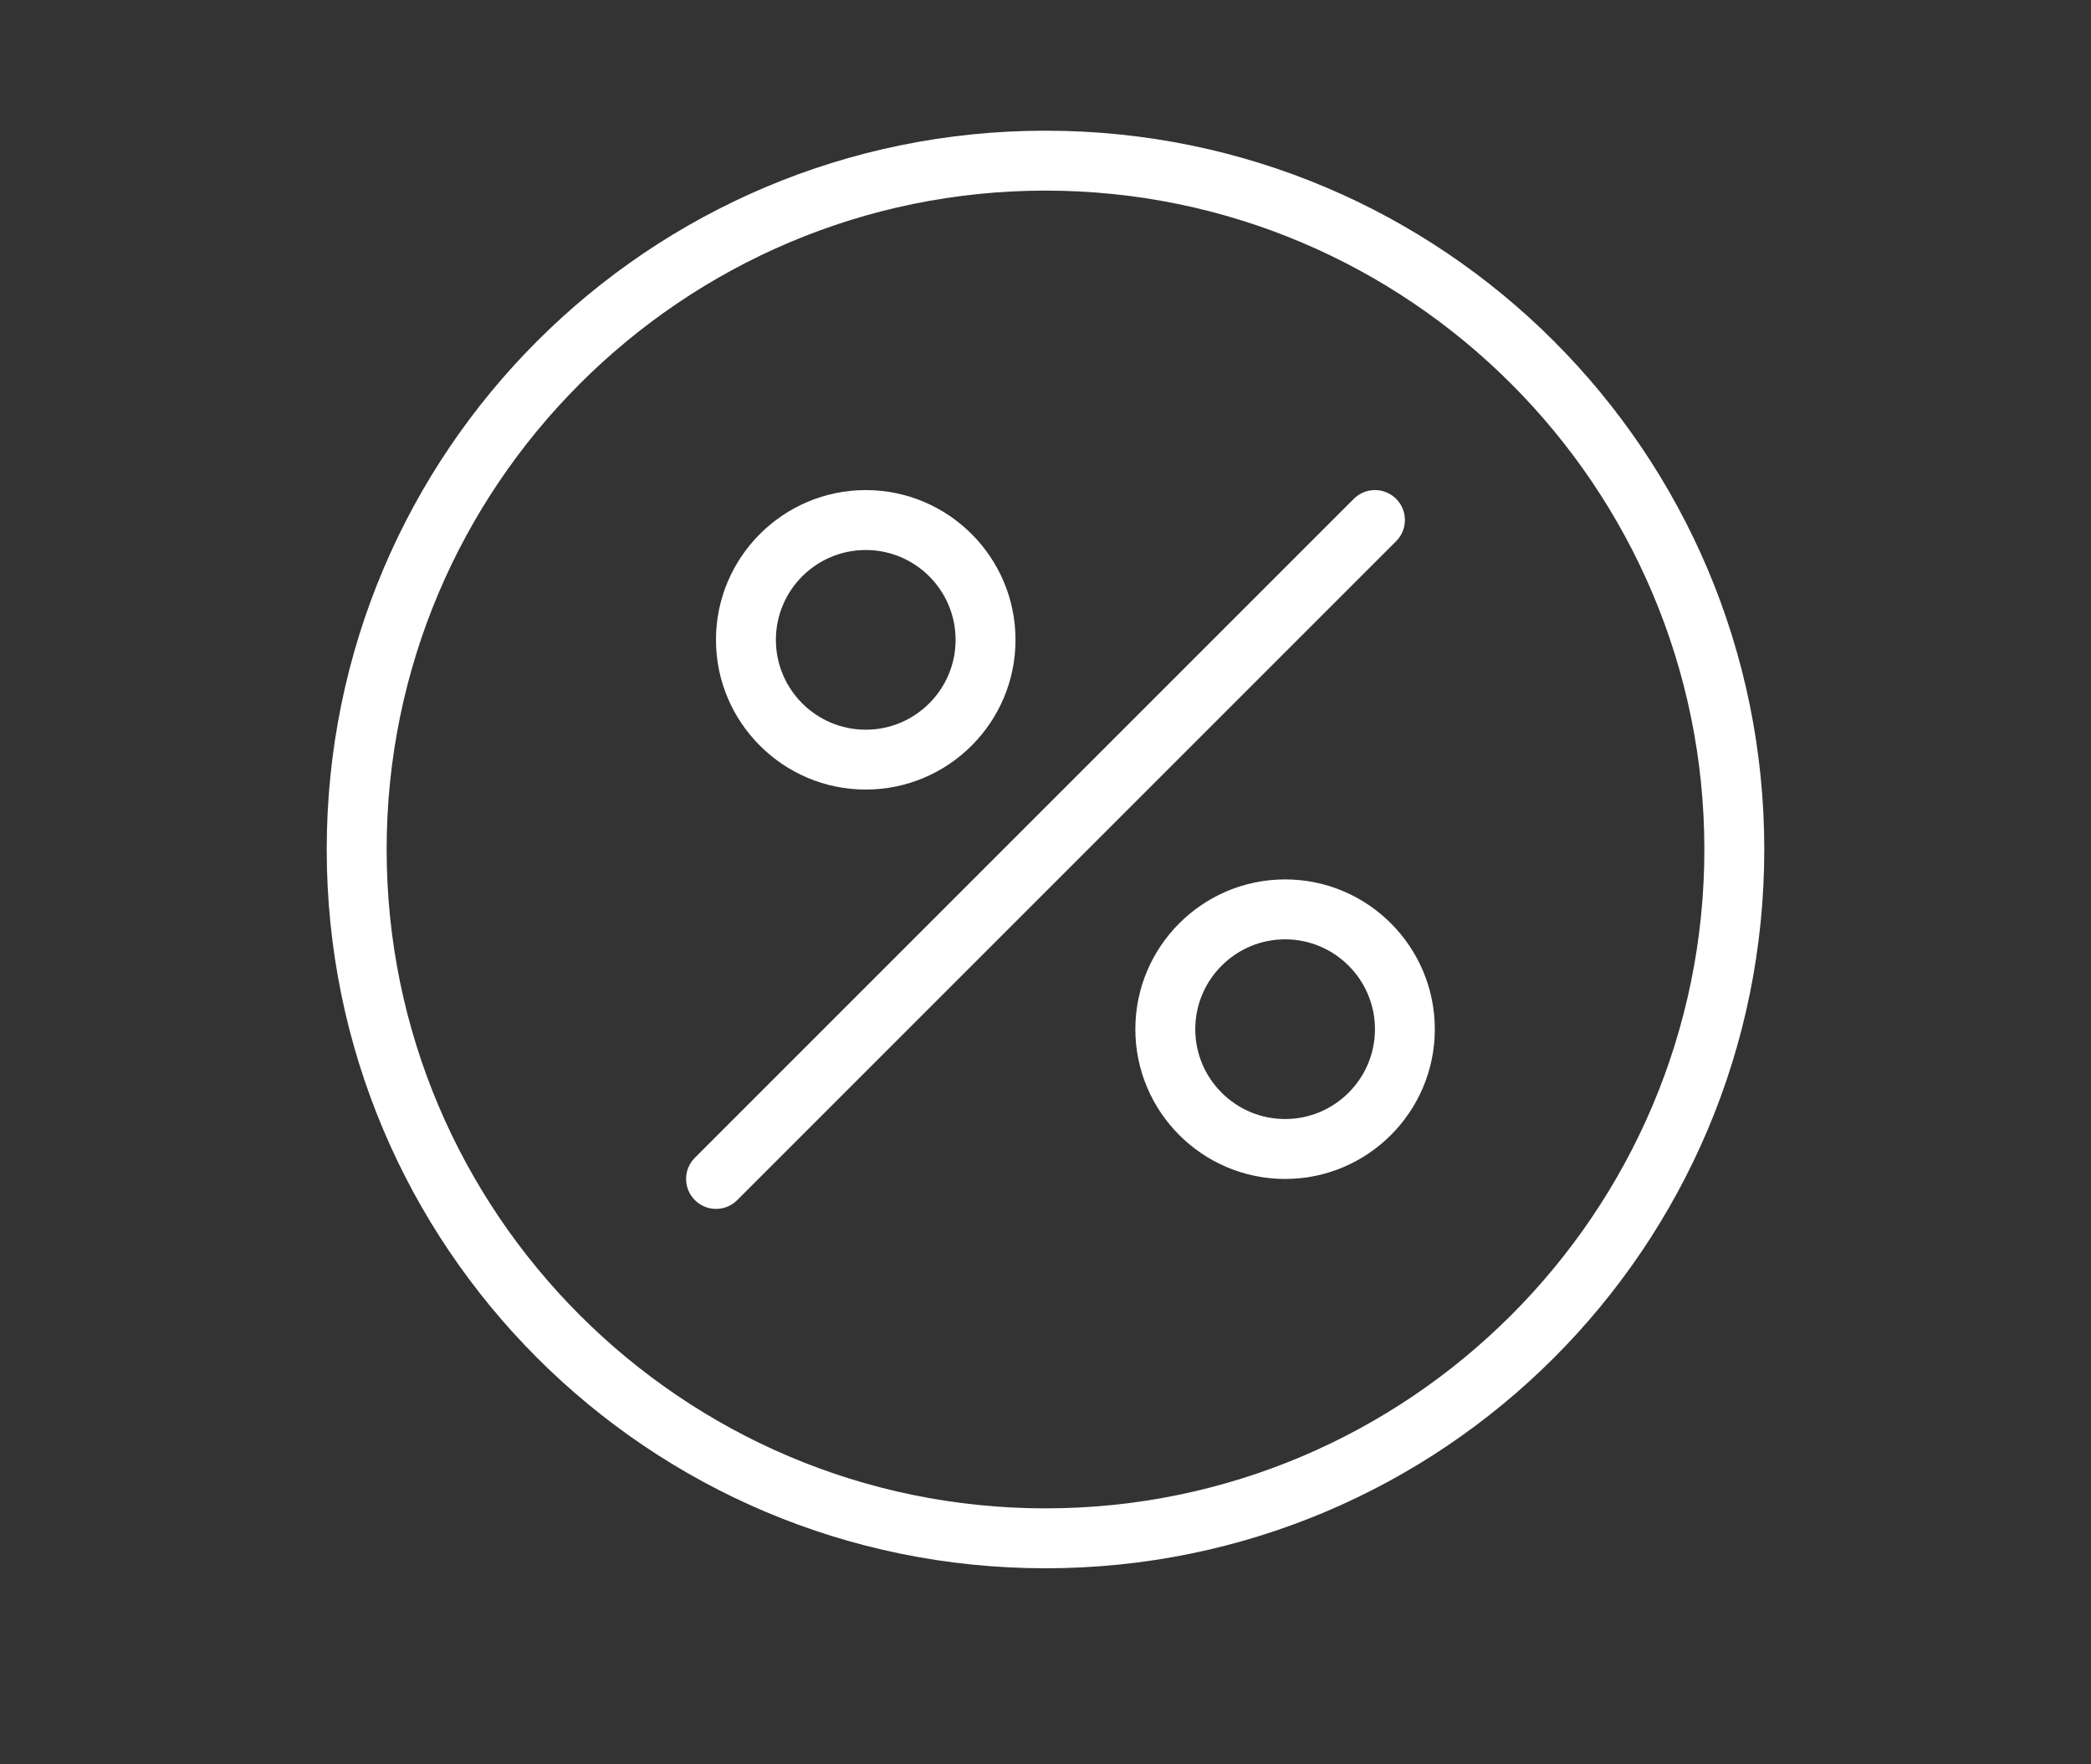 <svg width="32" height="27" viewBox="0 0 32 27" fill="none" xmlns="http://www.w3.org/2000/svg">
<rect x="0" y="0" width="32" height="27" fill="#333333" stroke="none"/>
<path d="M16 2C9.921 2 5 6.92 5 13C5 19.079 9.92 24 16 24C22.08 24 27 19.08 27 13C27 6.921 22.08 2 16 2ZM16 23.083C10.44 23.083 5.917 18.56 5.917 13C5.917 7.44 10.44 2.917 16 2.917C21.56 2.917 26.083 7.44 26.083 13C26.083 18.56 21.56 23.083 16 23.083Z" fill="white"/>
<path d="M21.366 7.634C21.187 7.455 20.897 7.455 20.718 7.634L10.634 17.718C10.455 17.896 10.455 18.187 10.634 18.366C10.813 18.545 11.103 18.545 11.282 18.366L21.366 8.282C21.545 8.103 21.545 7.813 21.366 7.634Z" fill="white"/>
<path d="M13.249 12.083C14.513 12.083 15.541 11.055 15.541 9.792C15.541 8.528 14.513 7.5 13.249 7.5C11.986 7.5 10.957 8.528 10.957 9.792C10.957 11.055 11.986 12.083 13.249 12.083ZM13.249 8.417C14.007 8.417 14.624 9.033 14.624 9.792C14.624 10.55 14.007 11.167 13.249 11.167C12.491 11.167 11.874 10.55 11.874 9.792C11.874 9.033 12.491 8.417 13.249 8.417Z" fill="white"/>
<path d="M19.667 13.458C18.403 13.458 17.375 14.486 17.375 15.75C17.375 17.014 18.403 18.042 19.667 18.042C20.93 18.042 21.958 17.014 21.958 15.75C21.958 14.486 20.93 13.458 19.667 13.458ZM19.667 17.125C18.909 17.125 18.292 16.508 18.292 15.75C18.292 14.992 18.909 14.375 19.667 14.375C20.425 14.375 21.042 14.992 21.042 15.75C21.042 16.508 20.425 17.125 19.667 17.125Z" fill="white"/>
</svg>
